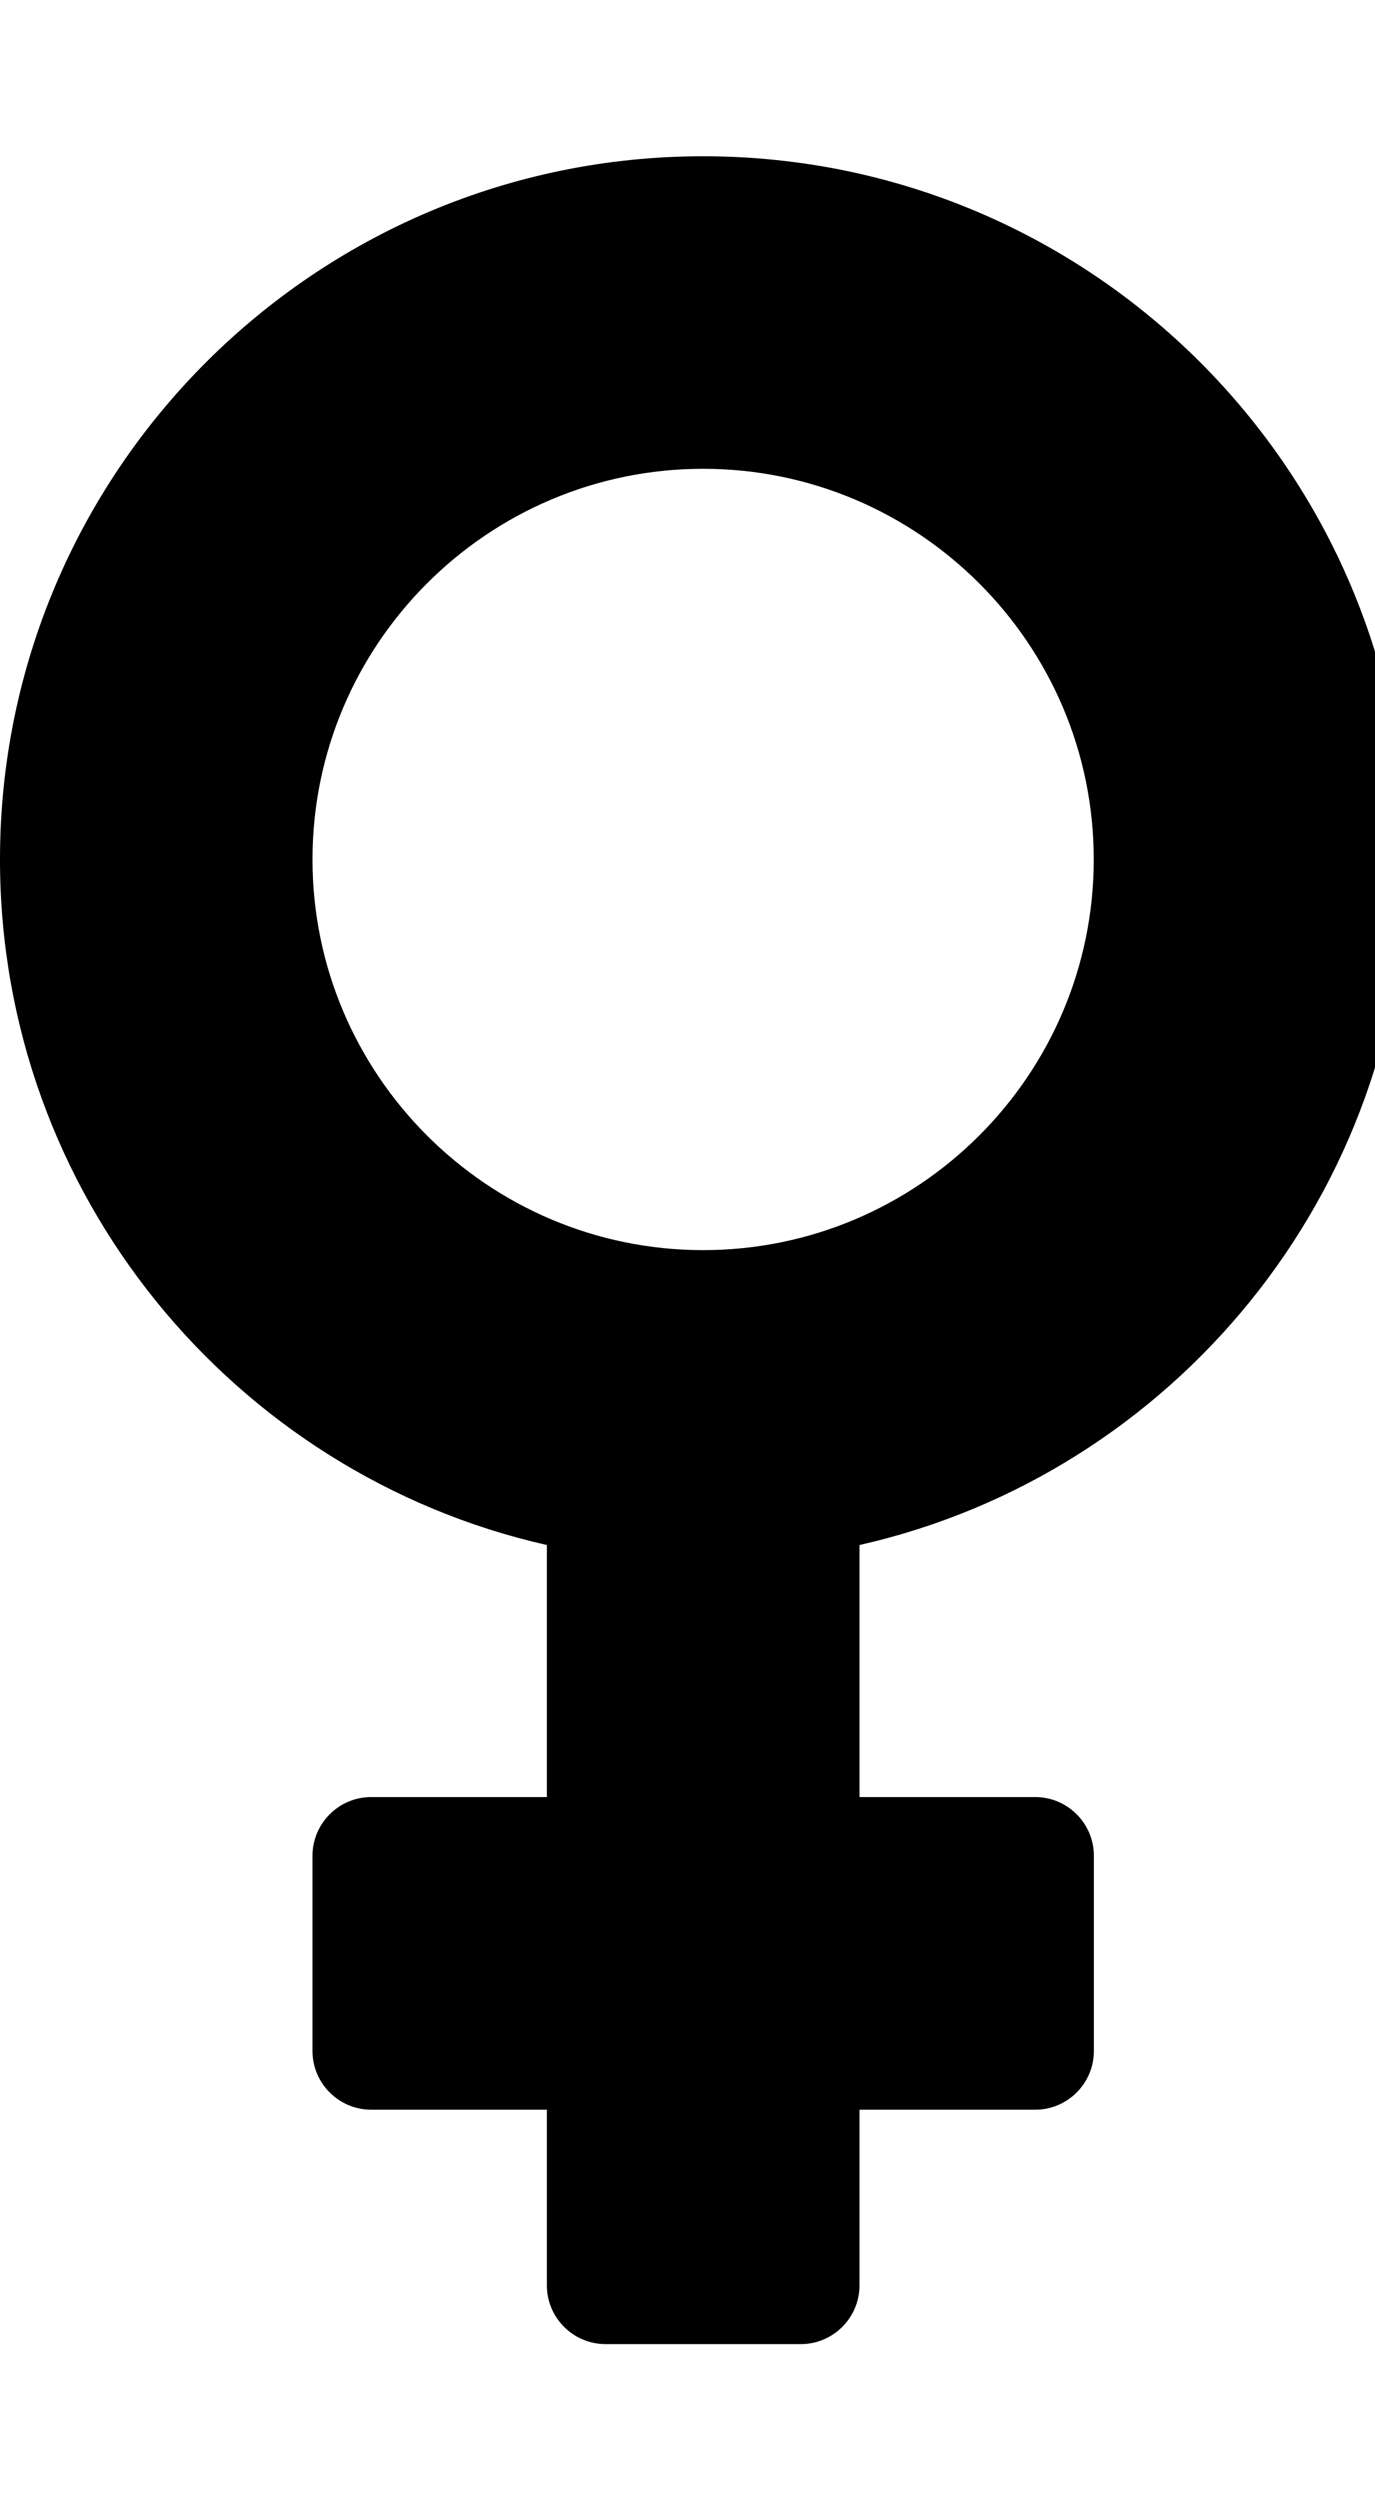 <!-- Generated by IcoMoon.io -->
<svg version="1.1" xmlns="http://www.w3.org/2000/svg" width="11" height="20" viewBox="0 0 11 20">
<title>venus</title>
<path d="M11.25 6.875c0-3.105-2.52-5.625-5.625-5.625s-5.625 2.52-5.625 5.625c0 2.676 1.871 4.918 4.375 5.484v2.016h-1.406c-0.258 0-0.469 0.211-0.469 0.469v1.563c0 0.258 0.211 0.469 0.469 0.469h1.406v1.406c0 0.258 0.211 0.469 0.469 0.469h1.563c0.258 0 0.469-0.211 0.469-0.469v-1.406h1.406c0.258 0 0.469-0.211 0.469-0.469v-1.563c0-0.258-0.211-0.469-0.469-0.469h-1.406v-2.016c2.504-0.566 4.375-2.809 4.375-5.484zM2.5 6.875c0-1.723 1.402-3.125 3.125-3.125s3.125 1.402 3.125 3.125-1.402 3.125-3.125 3.125-3.125-1.402-3.125-3.125z"></path>
</svg>
